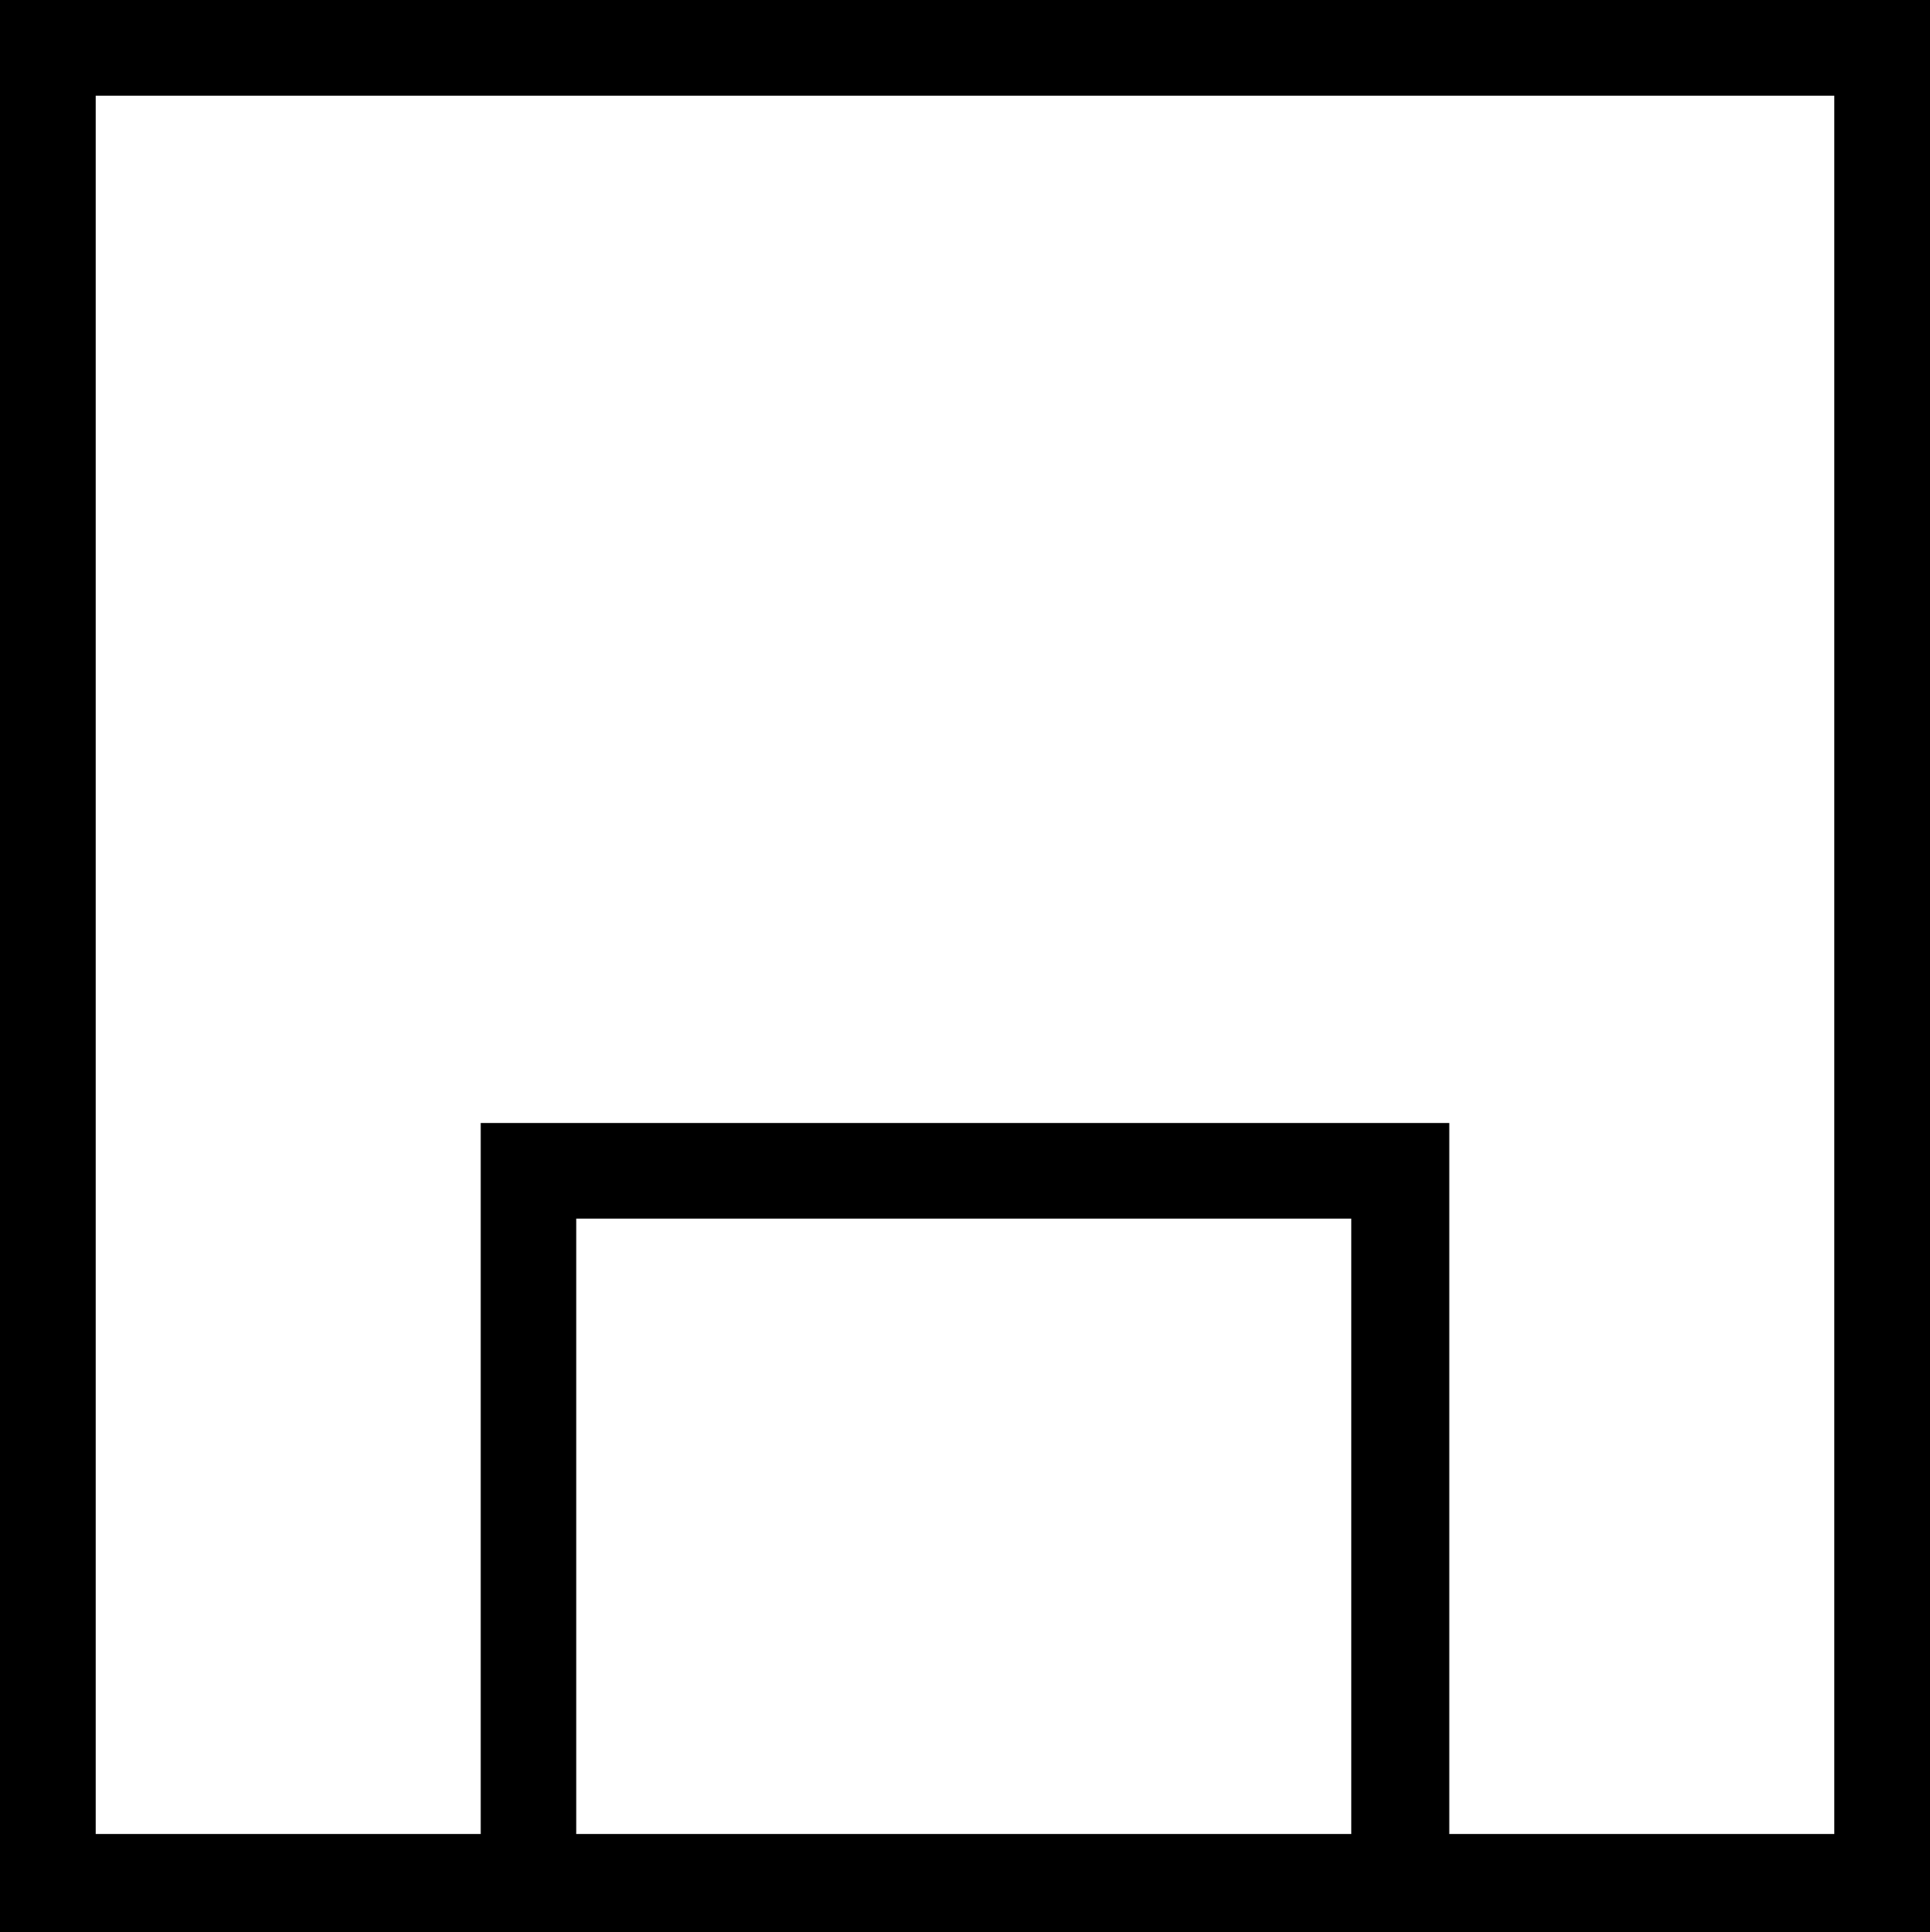 <?xml version='1.0' encoding ='UTF-8' standalone='yes'?>
<svg width='17.955' height='17.978' xmlns='http://www.w3.org/2000/svg' xmlns:xlink='http://www.w3.org/1999/xlink' xmlns:inkscape='http://www.inkscape.org/namespaces/inkscape'>
<path style='fill:#000000; stroke:none' d=' M 5.361 11.339  L 5.361 17.065  L 12.571 17.065  L 12.571 11.339  L 5.361 11.339  Z  M 13.483 17.065  L 17.065 17.065  L 17.065 0.89  L 0.89 0.89  L 0.89 17.065  L 4.472 17.065  L 4.472 10.449  L 13.483 10.449  L 13.483 17.065  Z  M 0 17.978  L 0 0  L 17.955 0  L 17.955 17.978  L 0 17.978  Z '/></svg>
